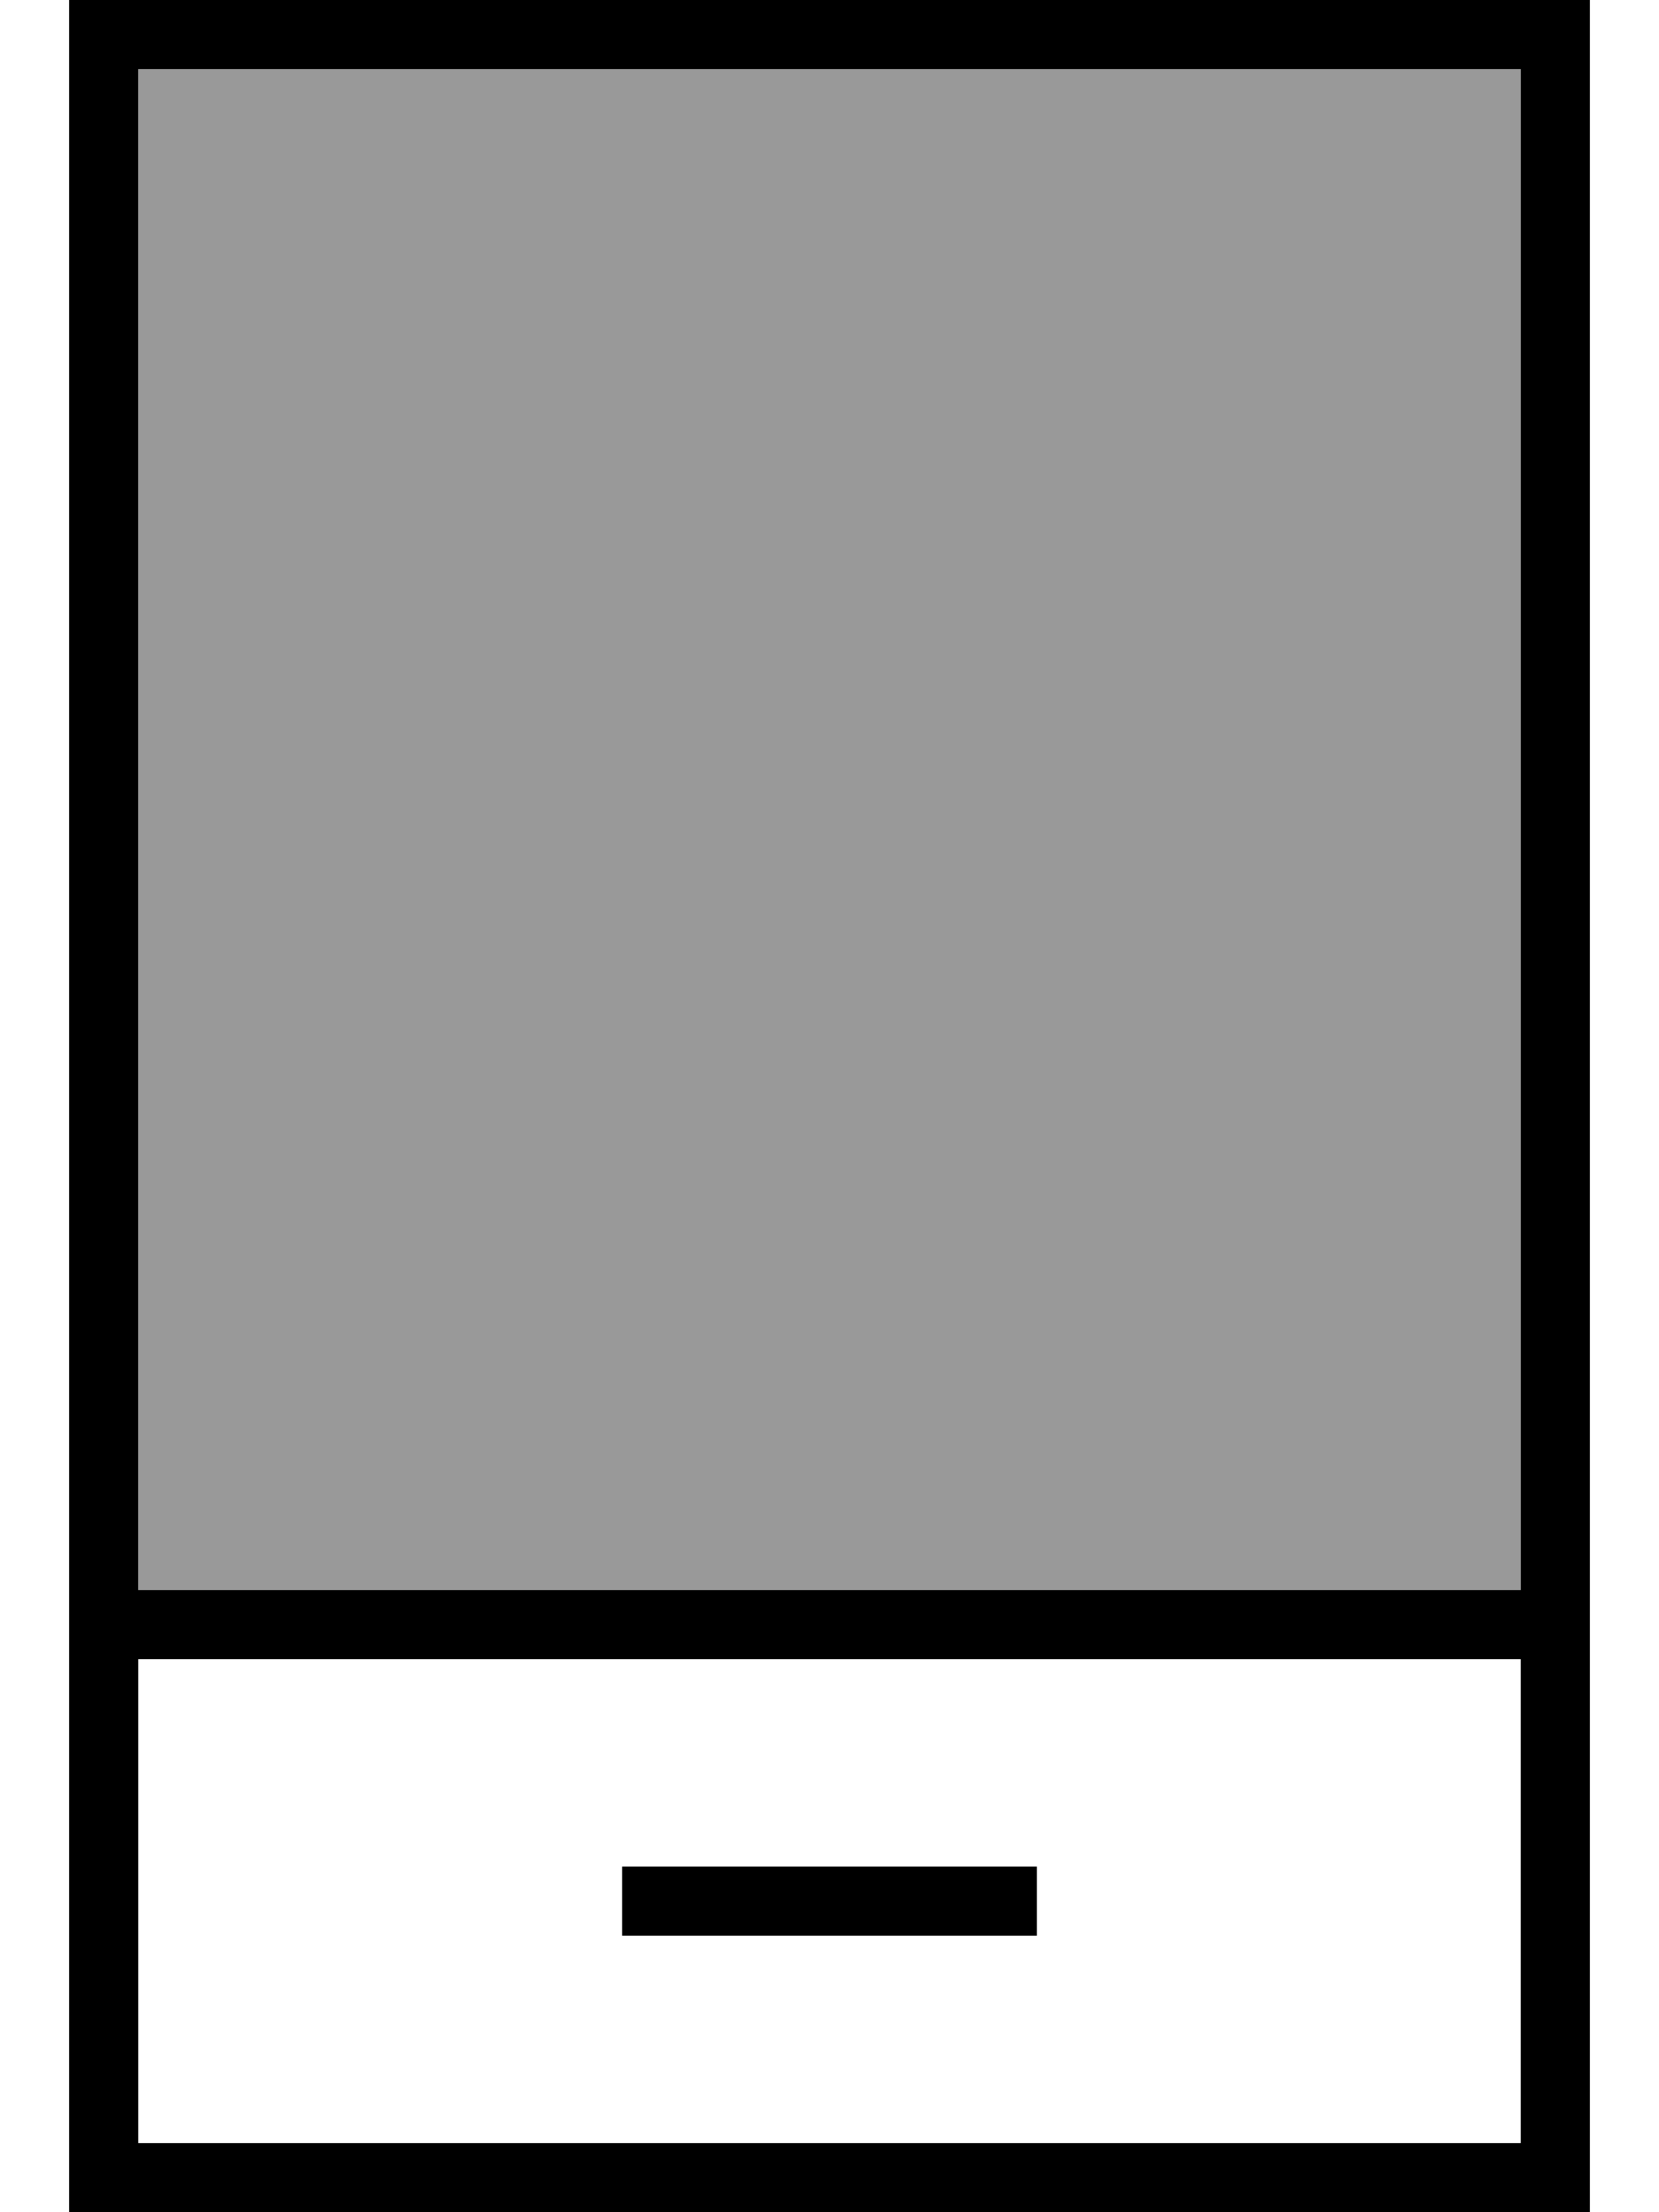 <svg xmlns="http://www.w3.org/2000/svg" viewBox="0 0 384 512"><!--! Font Awesome Pro 7.0.1 by @fontawesome - https://fontawesome.com License - https://fontawesome.com/license (Commercial License) Copyright 2025 Fonticons, Inc. --><path style="fill:currentColor;opacity:.4" d="M32 16l320 0 0 352-320 0 0-352z"/><path style="fill:currentColor;opacity:1" d="M32 384l0 112 320 0 0-112-320 0zm320-16l0-352-320 0 0 352 320 0zM16 0l352 0 0 512-352 0 0-512zM152 432l88 0 0 16-96 0 0-16 8 0z"/></svg>